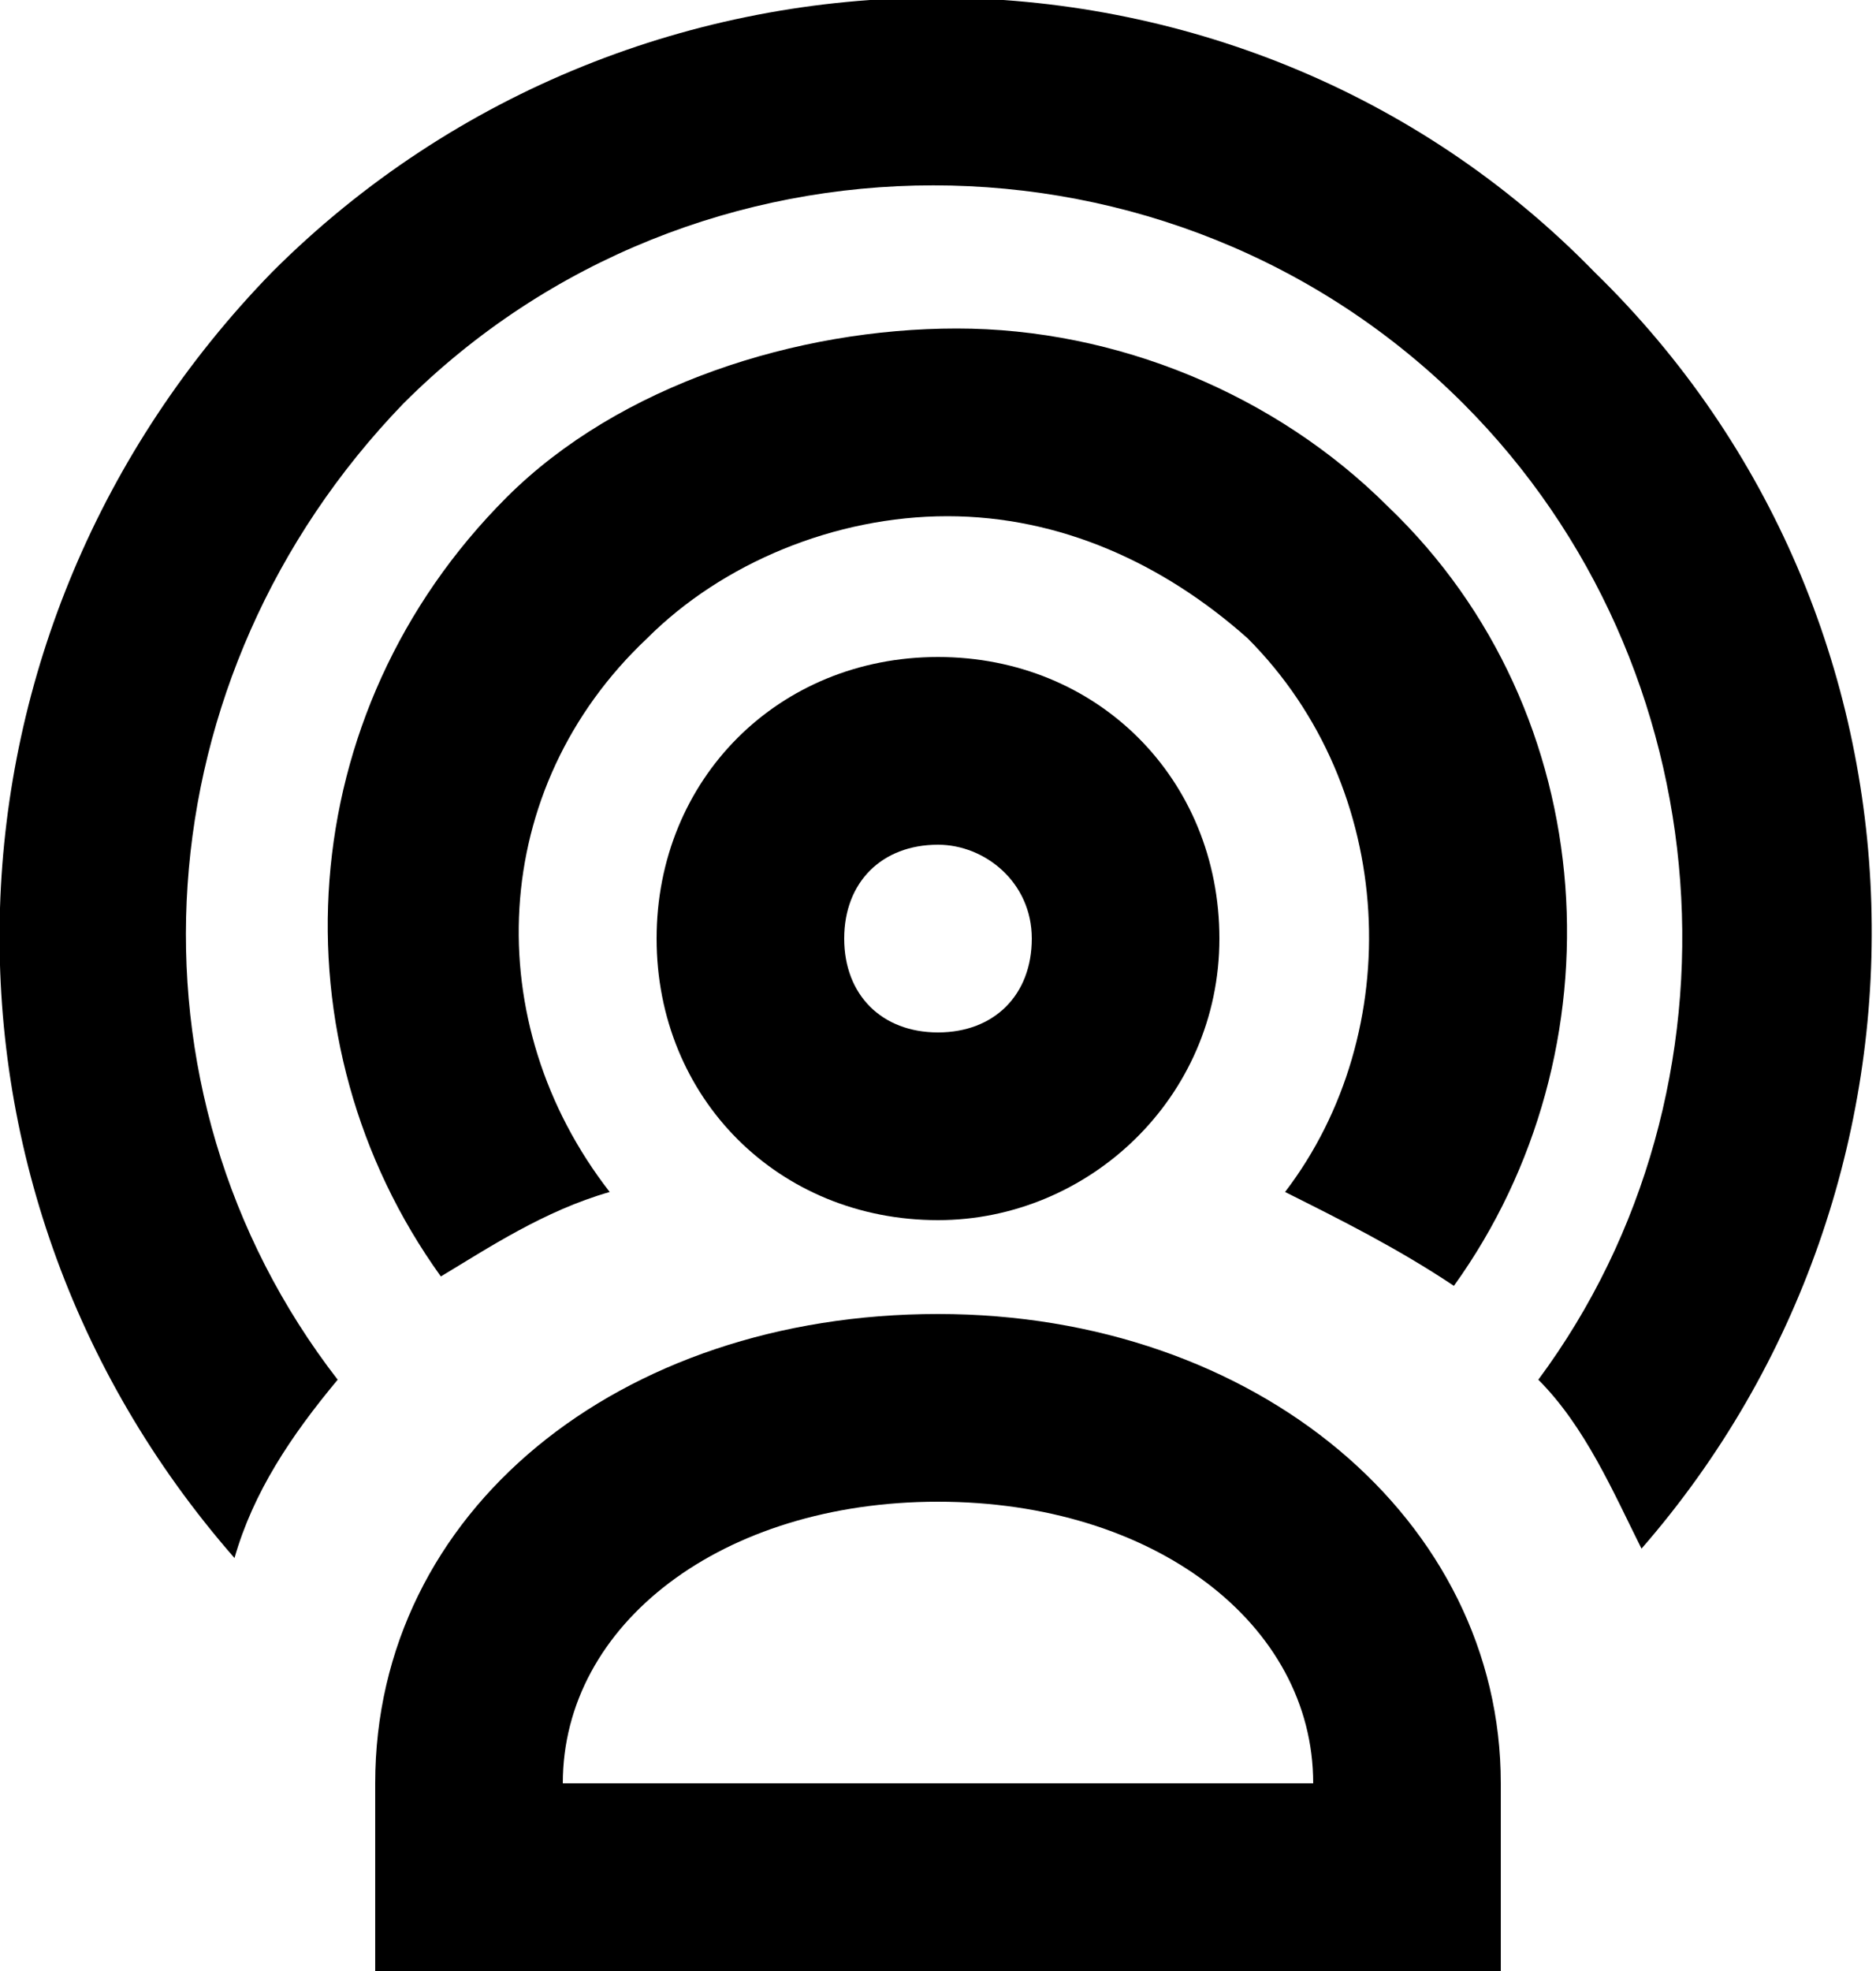 <?xml version="1.0" encoding="utf-8"?>
<!-- Generator: Adobe Illustrator 22.0.1, SVG Export Plug-In . SVG Version: 6.00 Build 0)  -->
<svg version="1.1" id="Layer_1" xmlns="http://www.w3.org/2000/svg" xmlns:xlink="http://www.w3.org/1999/xlink" x="0px" y="0px"
	 viewBox="0 0 20 21" style="enable-background:new 0 0 20 21;" xml:space="preserve">
<title>Group 10</title>
<desc>Created with Sketch.</desc>
<g id="Page-1">
	<g id="_x31_366-Company-3-2" transform="translate(-878, -606)">
		<g id="Group-11-Copy-8" transform="translate(653, 383)">
			<g id="Group-13-Copy-5" transform="translate(160, 175)">
				<g id="Group-10" transform="translate(65, 48)">
					<path id="Fill-1" d="M6,19h8c0-1.7-1.7-3-4-3C7.7,16,6,17.3,6,19z M16,21H4v-2c0-2.9,2.6-5,6-5c3.4,0,6,2.2,6,5V21z"/>
					<path id="Fill-3" d="M6.5,12.7c-1.4-1.8-1.3-4.3,0.4-5.9c0.8-0.8,2-1.3,3.2-1.3s2.3,0.5,3.2,1.3c1.6,1.6,1.7,4.2,0.4,5.9
						c0.6,0.3,1.2,0.6,1.8,1c1.8-2.5,1.6-6.1-0.7-8.3c-1.2-1.2-2.9-1.9-4.6-1.9S6.6,4.1,5.4,5.3c-2.3,2.3-2.5,5.8-0.7,8.3
						C5.2,13.3,5.8,12.9,6.5,12.7"/>
					<path id="Fill-5" d="M3.6,14.7C1.2,11.6,1.5,7.2,4.3,4.3c3.1-3.1,8.2-3.1,11.3,0c2.8,2.8,3.1,7.3,0.8,10.4
						c0.5,0.5,0.8,1.2,1.1,1.8c3.4-3.9,3.3-9.9-0.5-13.6C13.2-1,6.8-1,2.9,2.9C-0.8,6.7-1,12.6,2.5,16.6C2.7,15.9,3.1,15.3,3.6,14.7
						"/>
					<path id="Fill-8" d="M10,9c-0.6,0-1,0.4-1,1s0.4,1,1,1c0.6,0,1-0.4,1-1S10.5,9,10,9 M10,13c-1.7,0-3-1.3-3-3s1.3-3,3-3
						s3,1.3,3,3S11.6,13,10,13"/>
				</g>
			</g>
		</g>
	</g>
</g>
</svg>
